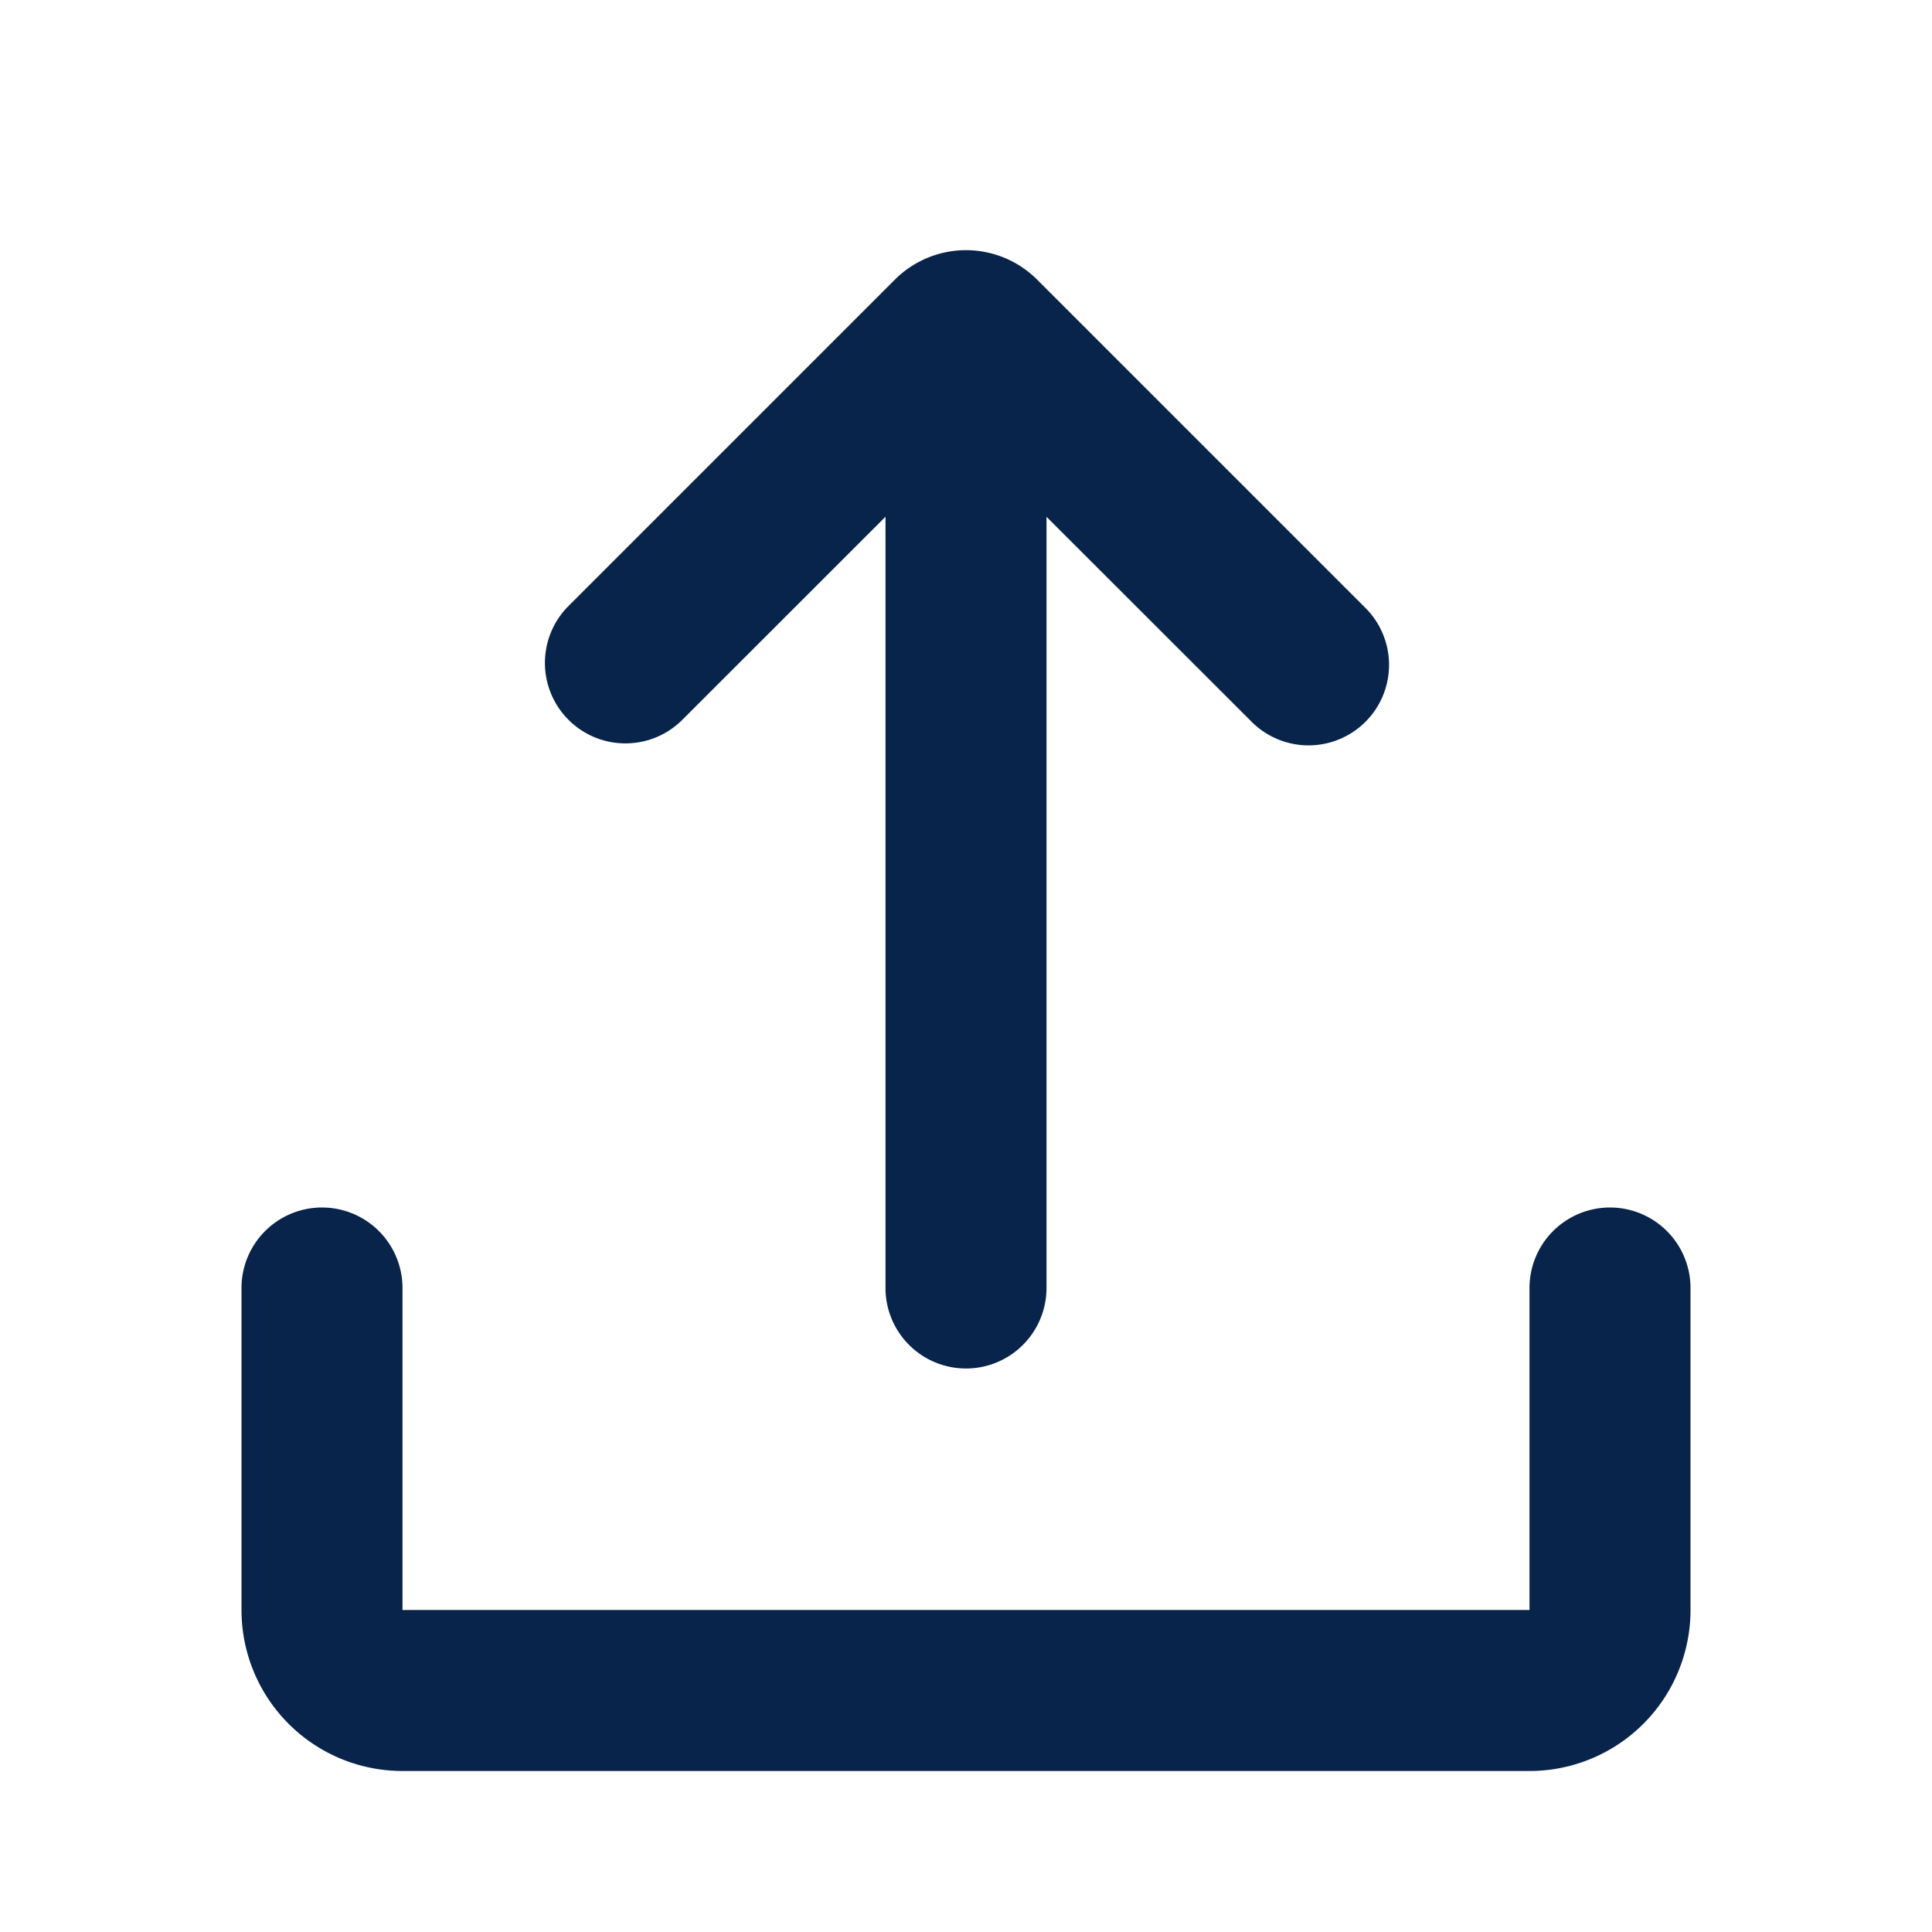 <svg xmlns="http://www.w3.org/2000/svg" width="24" height="24"><g fill="none" fill-rule="nonzero"><path d="M24 0v24H0V0h24ZM12.593 23.258l-.011.002-.071.035-.02.004-.014-.004-.071-.035c-.01-.004-.019-.001-.024.005l-.004.01-.017.428.005.02.01.013.104.074.015.004.012-.004.104-.074.012-.016.004-.017-.017-.427c-.002-.01-.009-.017-.017-.018Zm.265-.113-.013.002-.185.093-.01.01-.003.011.018.43.005.012.008.007.201.093c.012.004.023 0 .029-.008l.004-.014-.034-.614c-.003-.012-.01-.02-.02-.022Zm-.715.002a.023.023 0 0 0-.027.006l-.006.014-.034.614c0 .012.007.02.017.024l.015-.002.201-.093.01-.008.004-.011.017-.43-.003-.012-.01-.01-.184-.092Z"/><path fill="#09244B" d="M20 15a1 1 0 0 1 1 1v4a2 2 0 0 1-2 2H5a2 2 0 0 1-2-2v-4a1 1 0 1 1 2 0v4h14v-4a1 1 0 0 1 1-1ZM12.884 3.474 16.95 7.54a1 1 0 1 1-1.414 1.414L13 6.42V16a1 1 0 1 1-2 0V6.419L8.464 8.954A1 1 0 0 1 7.05 7.54l4.066-4.066a1.25 1.25 0 0 1 1.768 0Z"/></g></svg>